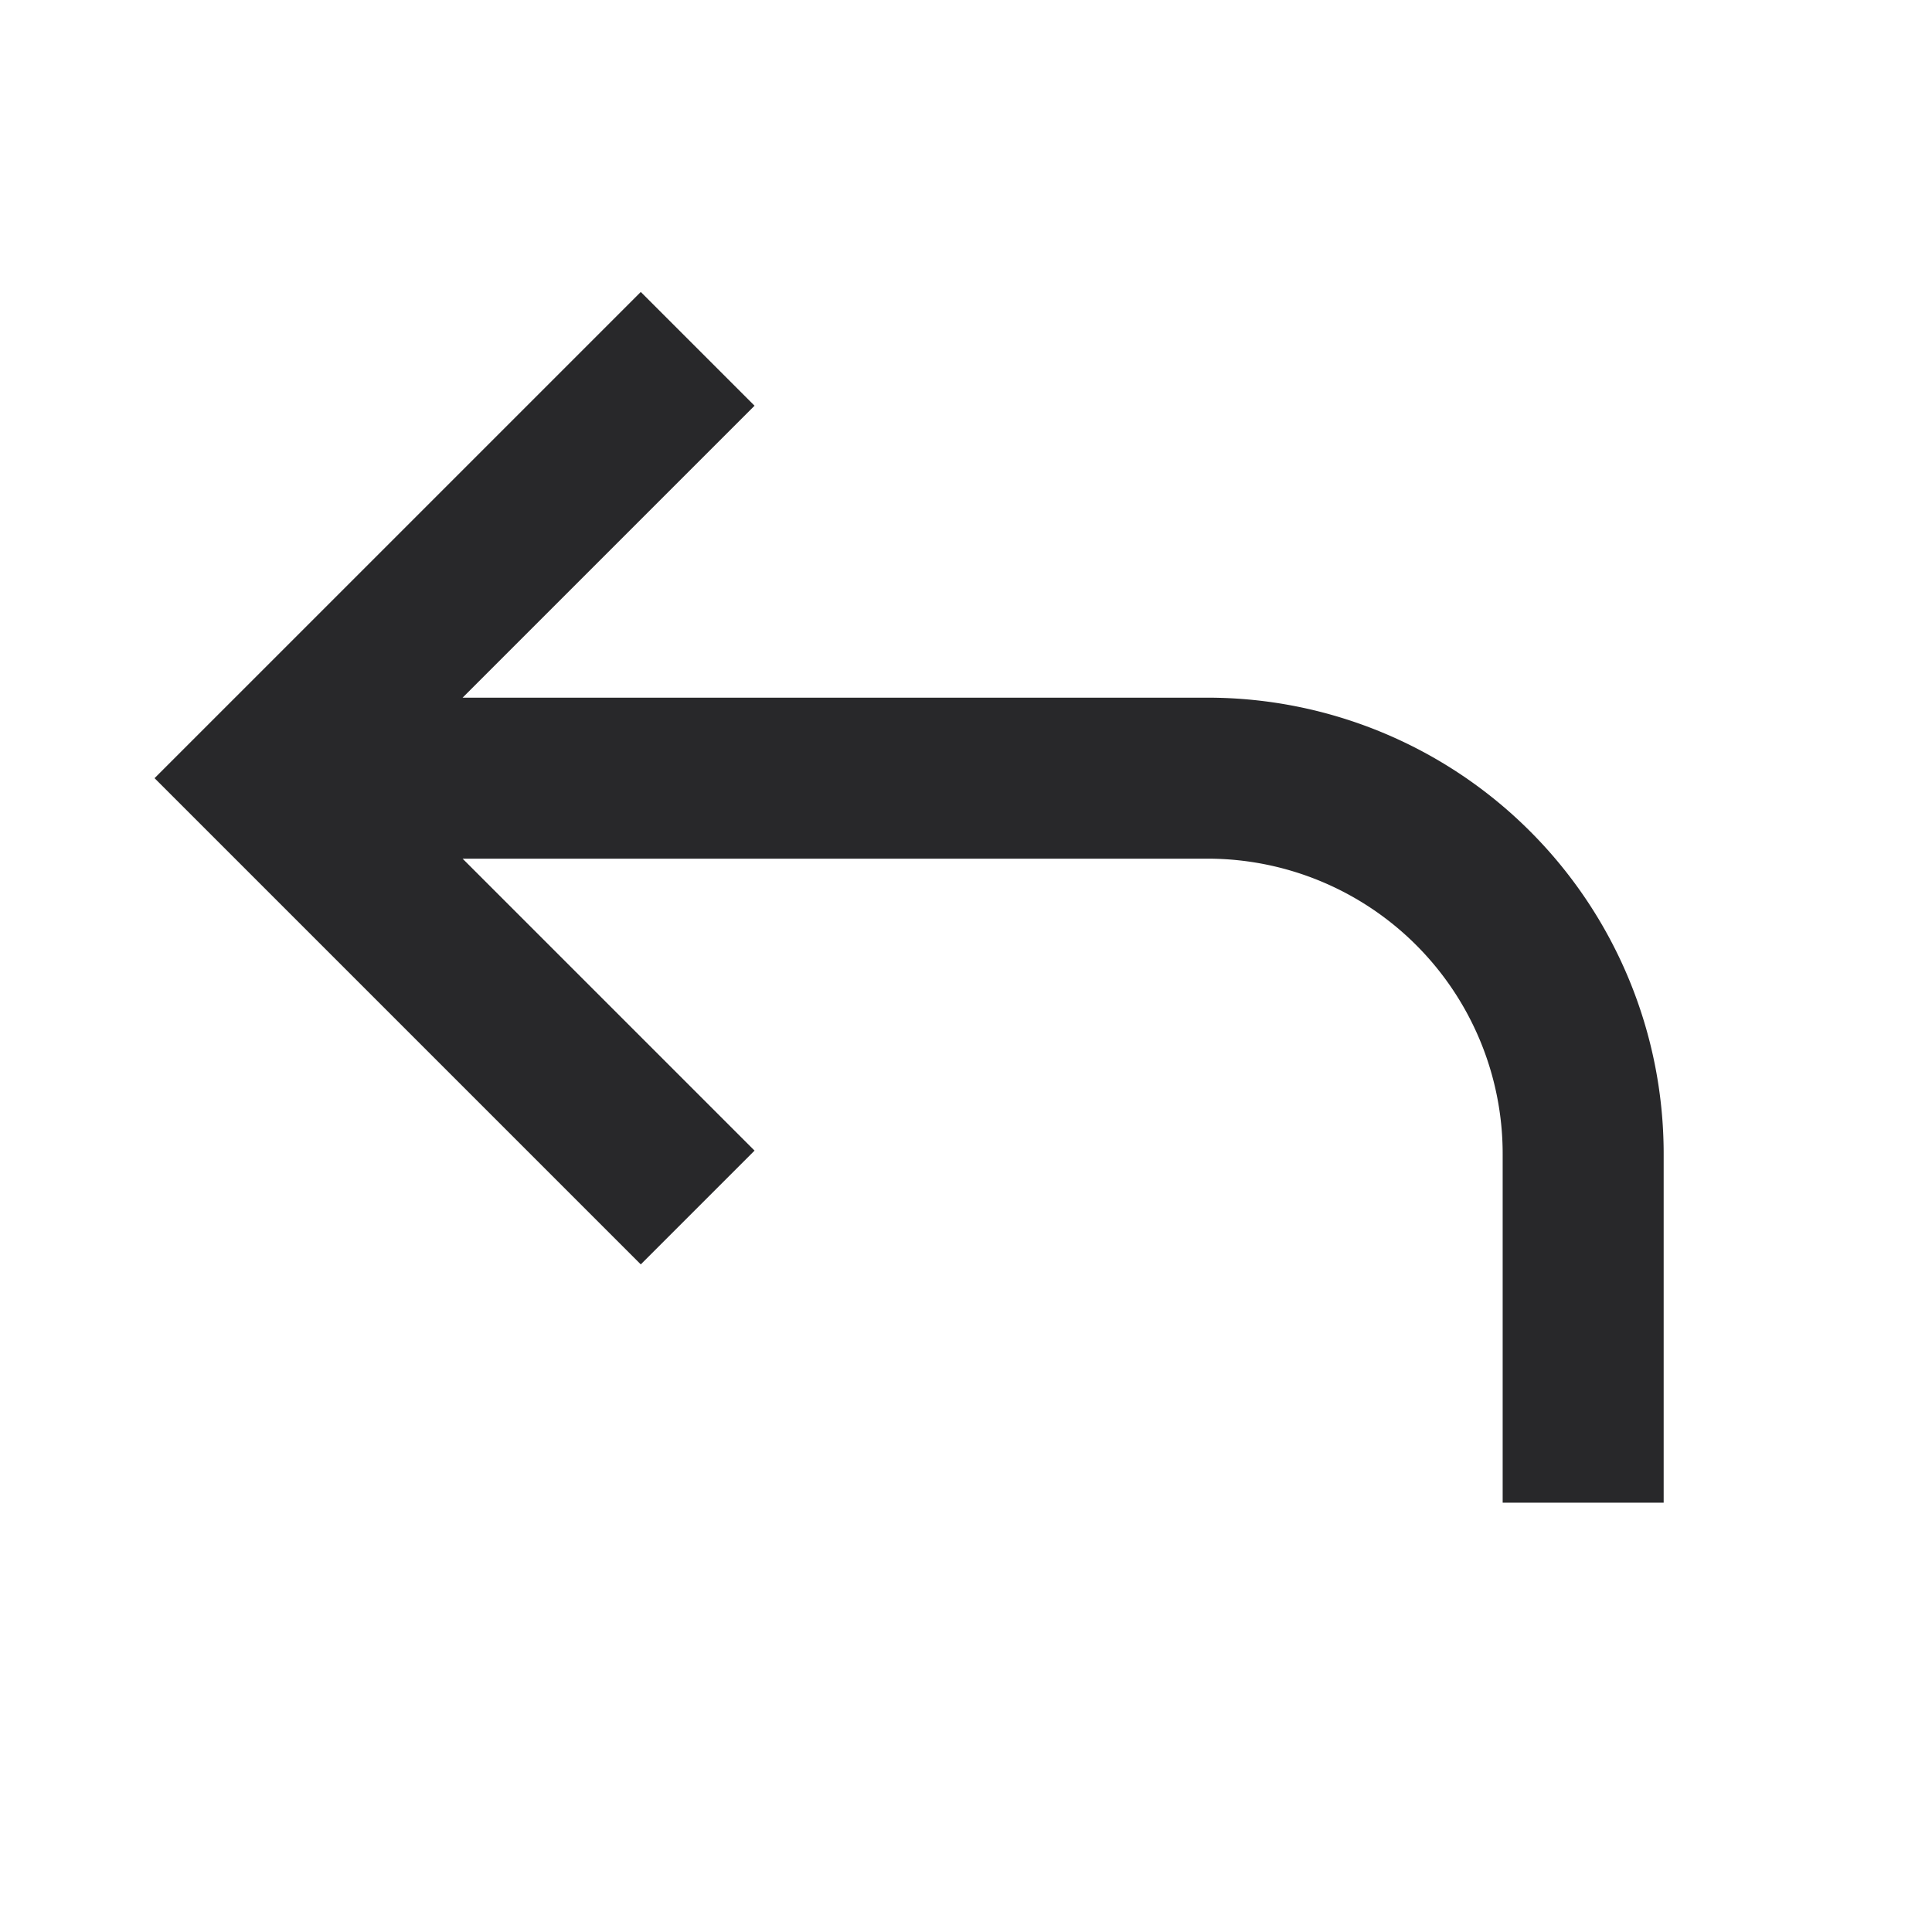 <svg xmlns="http://www.w3.org/2000/svg" style="color: transparent; fill: #28282A;" viewBox="0 0 18 18"><path clip-rule="evenodd" d="M4.31 8h6.94A2.75 2.75 0 0114 10.75V14h1.5v-3.25a4.25 4.25 0 00-4.25-4.25H4.31l2.72-2.72-1.06-1.06-4 4-.53.53.53.53 4 4 1.06-1.06L4.31 8z" fill-rule="evenodd"></path></svg>